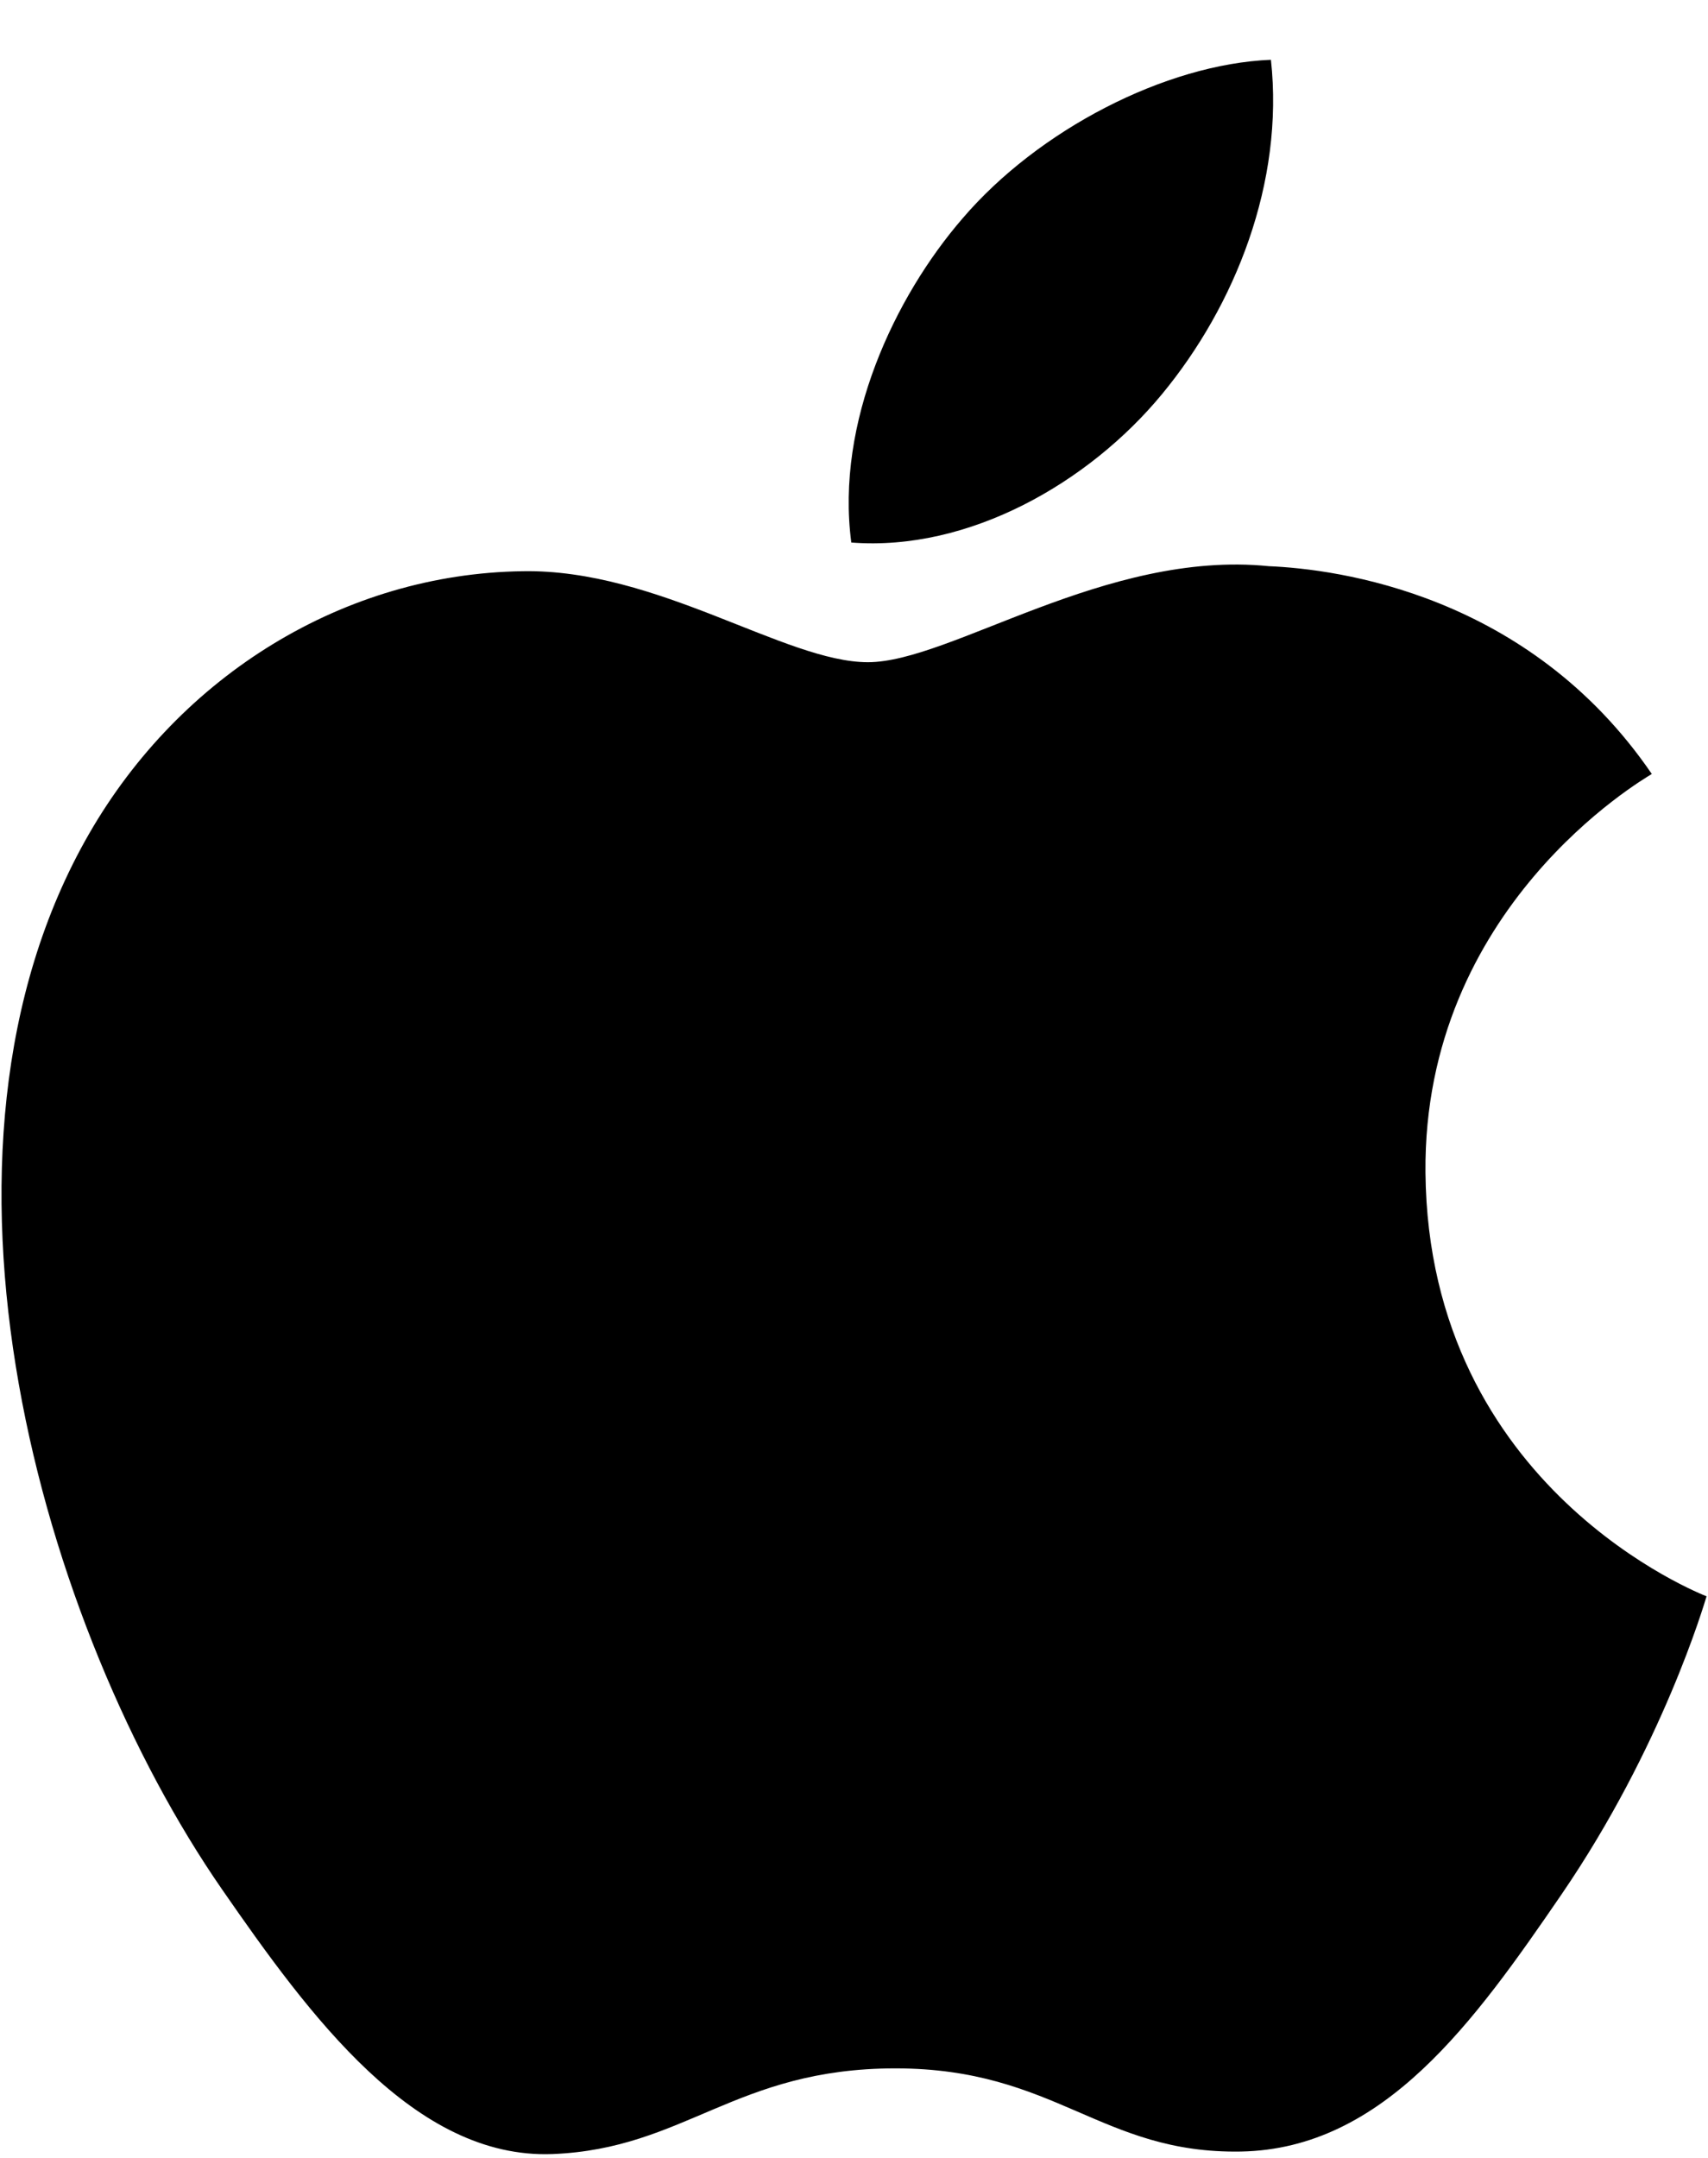 <svg width="19" height="24" viewBox="0 0 19 24" fill="none" xmlns="http://www.w3.org/2000/svg">
<path d="M15.857 13.04C15.89 16.565 18.95 17.739 18.984 17.754C18.958 17.836 18.495 19.425 17.372 21.067C16.401 22.485 15.393 23.899 13.806 23.929C12.246 23.957 11.745 23.004 9.961 23.004C8.179 23.004 7.622 23.899 6.145 23.957C4.613 24.015 3.446 22.423 2.467 21.009C0.467 18.117 -1.062 12.837 0.991 9.273C2.01 7.503 3.833 6.382 5.811 6.353C7.315 6.325 8.735 7.365 9.655 7.365C10.574 7.365 12.3 6.114 14.114 6.297C14.874 6.329 17.006 6.604 18.375 8.608C18.264 8.677 15.831 10.093 15.857 13.04ZM12.926 4.384C13.739 3.4 14.287 2.029 14.138 0.665C12.965 0.712 11.547 1.446 10.706 2.431C9.953 3.302 9.293 4.697 9.47 6.034C10.778 6.135 12.113 5.369 12.926 4.384Z" fill="black"/>
</svg>
